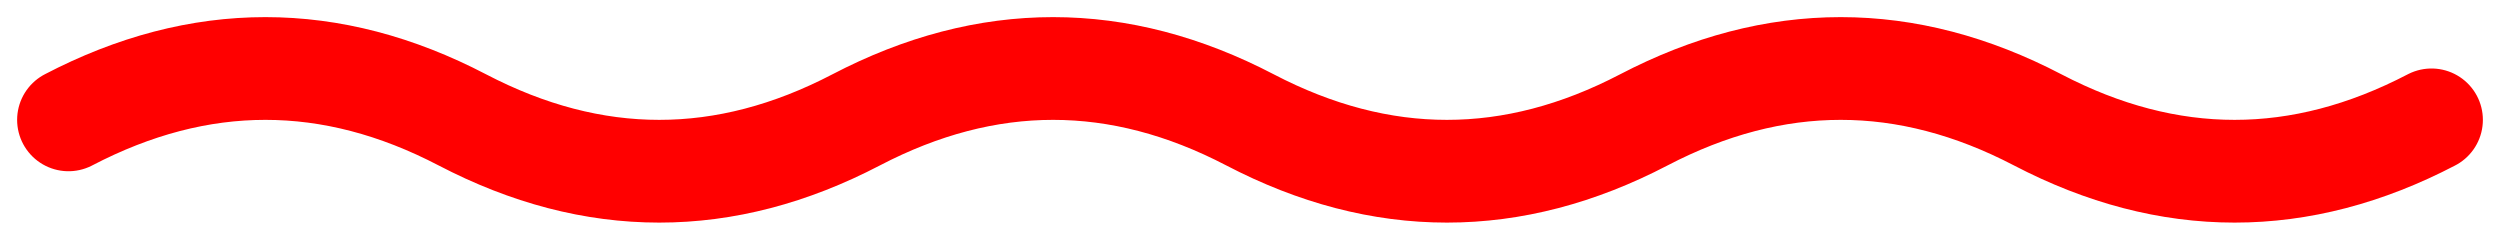 <svg width="73" height="7" viewBox="0 0 73 7" fill="none" xmlns="http://www.w3.org/2000/svg">
    <path d="M2 3.5C5.833 1.5 9.667 1.5 13.5 3.5C17.333 5.5 21.167 5.5 25 3.5C28.833 1.5 32.667 1.5 36.5 3.5C40.333 5.5 44.167 5.5 48 3.5C51.833 1.5 55.667 1.5 59.5 3.5C63.333 5.5 67.167 5.5 71 3.5" stroke="#FF0000" stroke-width="3" stroke-linecap="round"/>
</svg>
